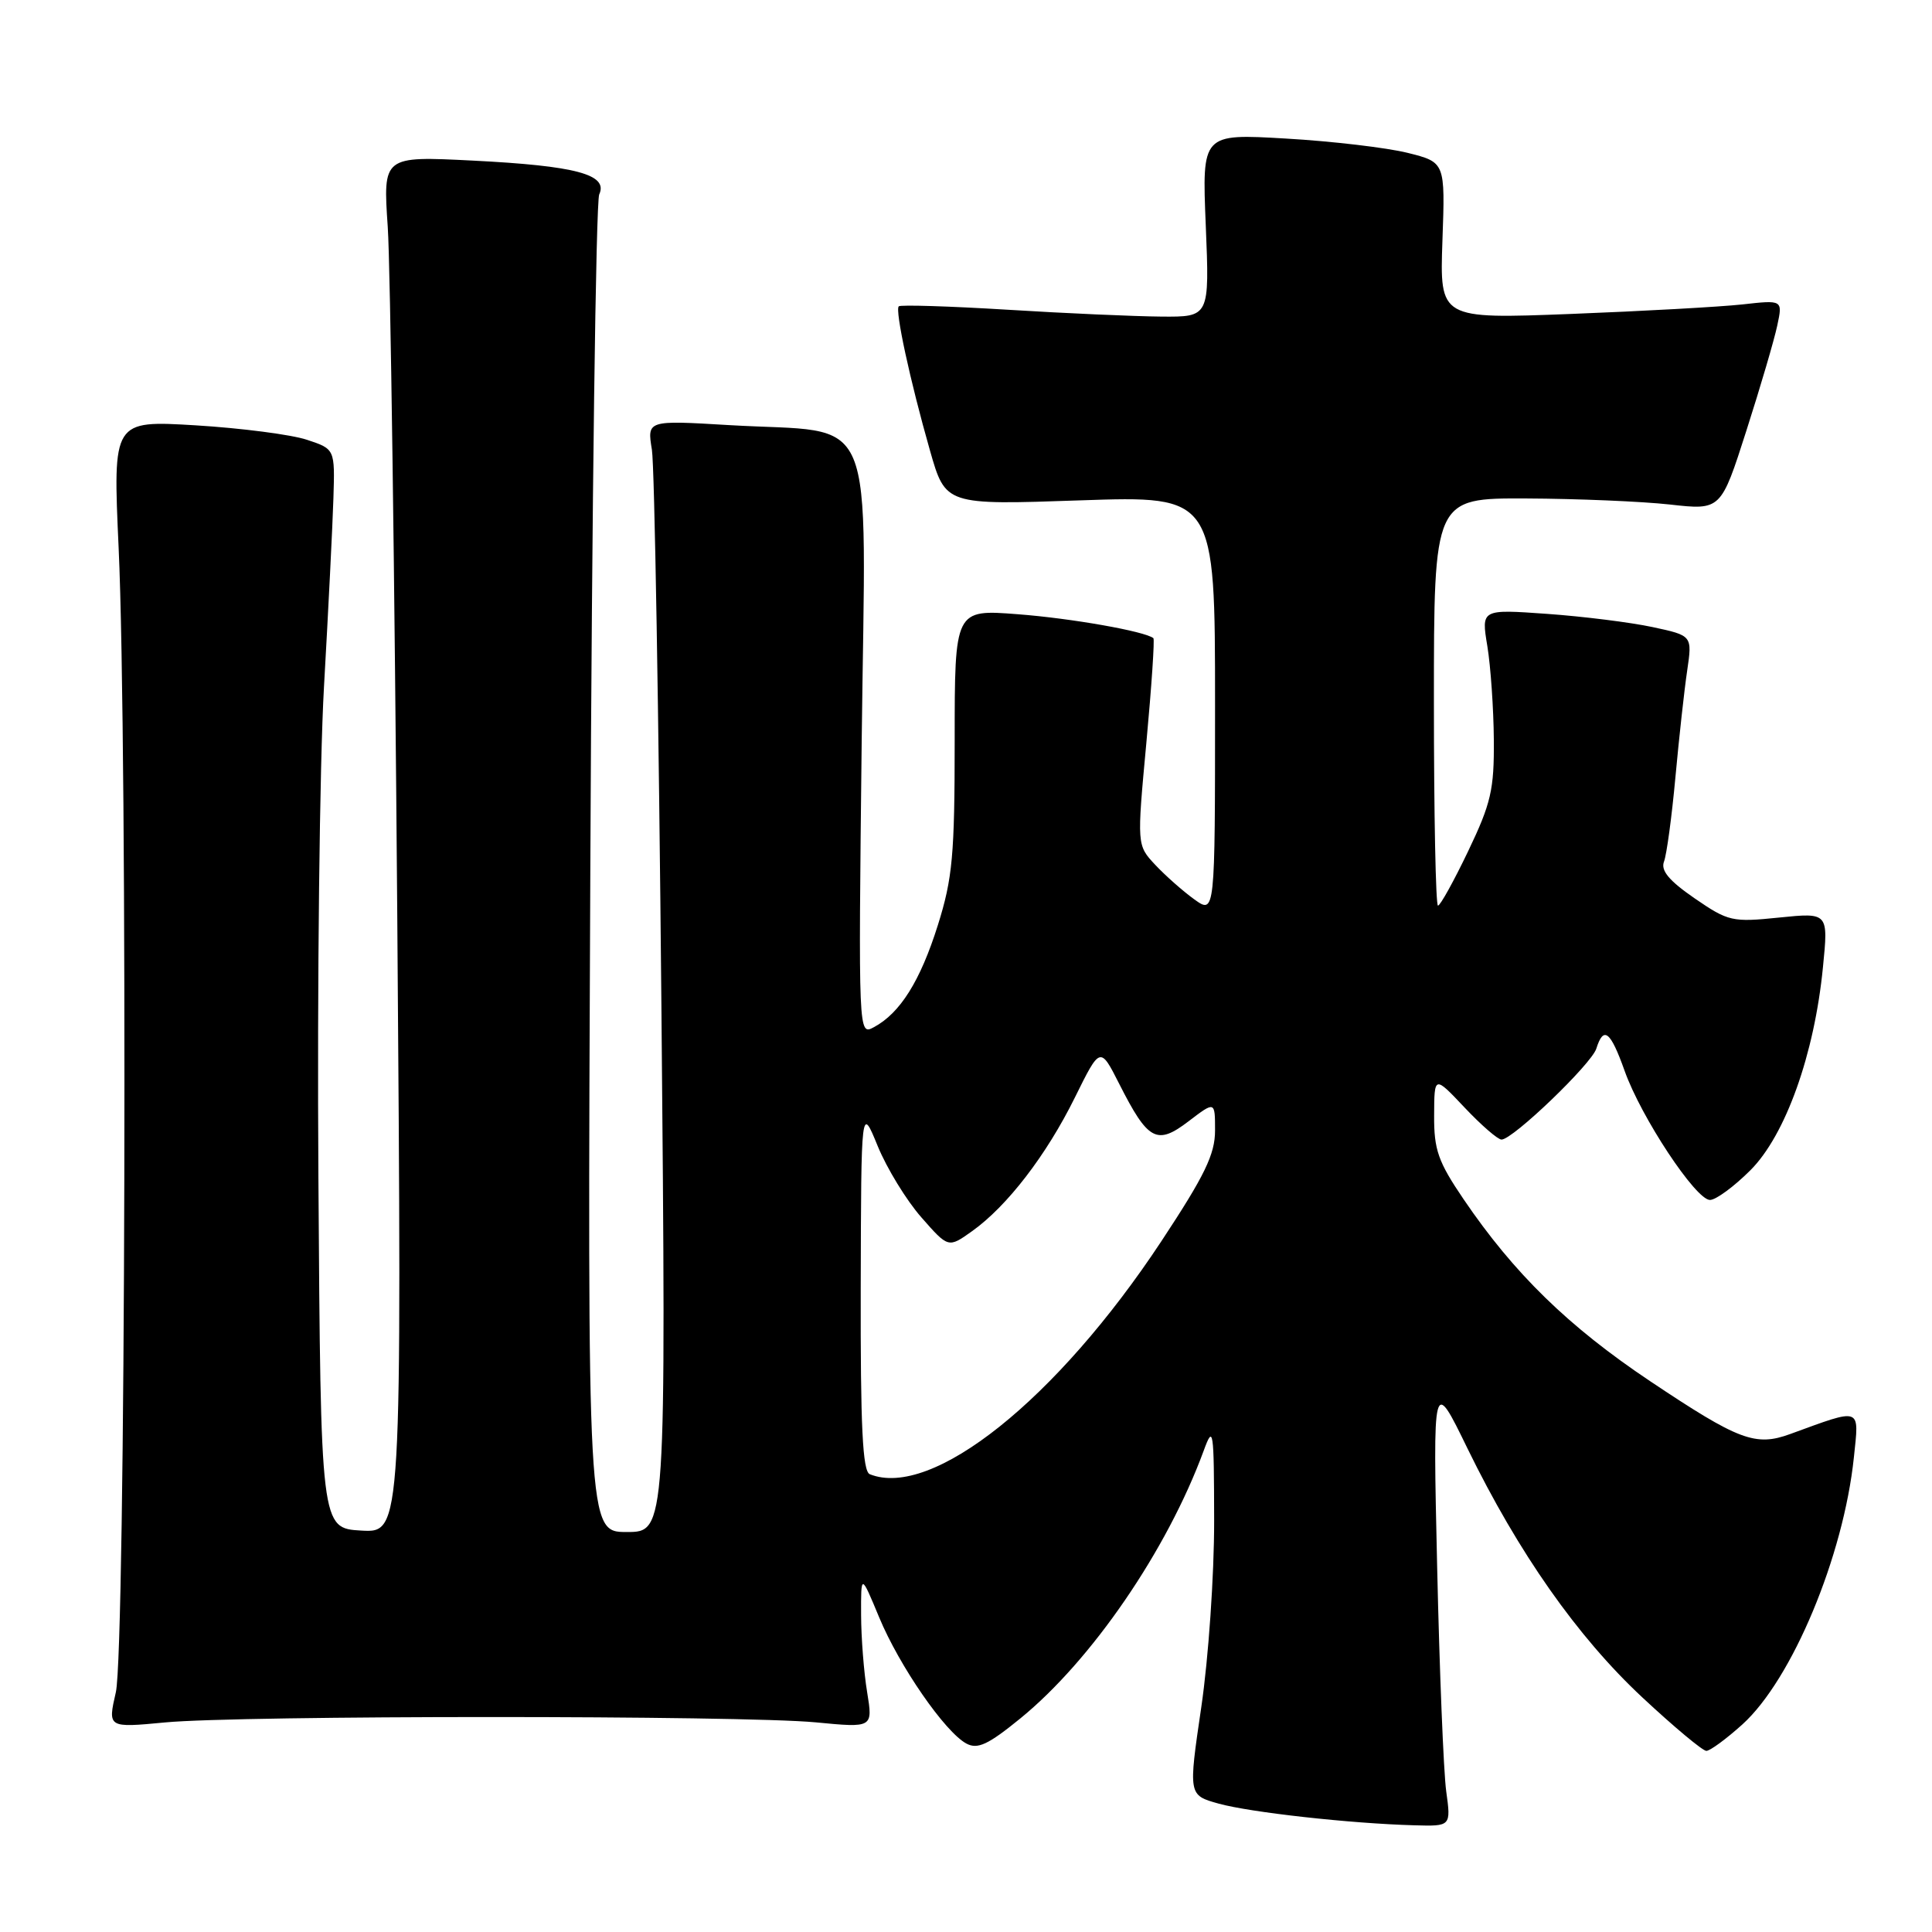 <?xml version="1.0" encoding="UTF-8" standalone="no"?>
<!DOCTYPE svg PUBLIC "-//W3C//DTD SVG 1.1//EN" "http://www.w3.org/Graphics/SVG/1.1/DTD/svg11.dtd" >
<svg xmlns="http://www.w3.org/2000/svg" xmlns:xlink="http://www.w3.org/1999/xlink" version="1.1" viewBox="0 0 256 256">
 <g >
 <path fill="currentColor"
d=" M 191.63 237.35 C 191.28 234.79 190.74 221.40 190.43 207.60 C 189.86 182.50 189.86 182.50 194.45 191.93 C 201.20 205.75 208.99 216.86 217.60 224.90 C 221.78 228.80 225.61 232.00 226.10 232.00 C 226.59 232.00 228.74 230.42 230.87 228.50 C 237.46 222.54 244.28 206.22 245.65 193.10 C 246.35 186.38 246.77 186.53 237.23 190.01 C 232.61 191.70 230.42 190.88 218.66 183.02 C 207.82 175.77 200.61 168.74 193.93 158.90 C 190.56 153.94 190.00 152.35 190.03 147.80 C 190.05 142.50 190.05 142.50 194.06 146.75 C 196.27 149.09 198.47 151.00 198.96 151.00 C 200.45 151.00 210.86 141.01 211.52 138.95 C 212.48 135.90 213.39 136.61 215.27 141.89 C 217.45 148.04 224.70 159.00 226.58 159.00 C 227.36 159.00 229.77 157.23 231.94 155.06 C 236.59 150.41 240.42 139.70 241.55 128.16 C 242.27 120.92 242.27 120.92 235.75 121.58 C 229.53 122.22 229.01 122.10 224.54 119.03 C 221.15 116.69 220.03 115.35 220.49 114.16 C 220.84 113.25 221.52 108.23 222.00 103.00 C 222.48 97.78 223.18 91.41 223.56 88.86 C 224.24 84.22 224.24 84.22 218.97 83.09 C 216.07 82.47 209.78 81.68 204.99 81.34 C 196.27 80.72 196.27 80.72 197.08 85.61 C 197.52 88.30 197.91 93.89 197.94 98.03 C 197.99 104.63 197.57 106.45 194.54 112.78 C 192.64 116.75 190.84 120.00 190.54 120.00 C 190.24 120.00 190.00 107.85 190.00 93.00 C 190.00 66.00 190.00 66.00 202.25 66.05 C 208.99 66.08 217.54 66.44 221.26 66.85 C 228.03 67.61 228.03 67.61 231.41 57.05 C 233.27 51.25 235.11 44.98 235.50 43.12 C 236.22 39.74 236.22 39.74 230.86 40.34 C 227.91 40.66 217.69 41.23 208.13 41.60 C 190.77 42.27 190.77 42.27 191.13 31.88 C 191.50 21.50 191.50 21.50 186.50 20.25 C 183.75 19.57 176.50 18.71 170.39 18.36 C 159.27 17.71 159.27 17.71 159.77 29.86 C 160.27 42.00 160.27 42.00 153.89 41.95 C 150.37 41.92 141.20 41.52 133.50 41.04 C 125.80 40.57 119.32 40.37 119.09 40.59 C 118.57 41.10 120.58 50.42 123.23 59.71 C 125.29 66.92 125.29 66.92 143.14 66.30 C 161.00 65.69 161.00 65.69 161.00 93.41 C 161.00 121.14 161.00 121.14 158.25 119.17 C 156.74 118.08 154.41 116.02 153.07 114.59 C 150.64 111.99 150.64 111.99 151.90 98.41 C 152.59 90.94 153.01 84.70 152.83 84.56 C 151.70 83.65 141.97 81.93 134.87 81.39 C 126.50 80.74 126.50 80.74 126.50 98.12 C 126.50 113.31 126.22 116.39 124.27 122.59 C 121.94 129.99 119.27 134.25 115.79 136.11 C 113.74 137.21 113.74 137.21 114.18 98.10 C 114.70 53.07 116.56 57.51 96.62 56.33 C 85.74 55.68 85.74 55.68 86.38 59.59 C 86.73 61.74 87.29 94.89 87.64 133.25 C 88.27 203.00 88.27 203.00 83.05 203.00 C 77.83 203.00 77.83 203.00 78.22 115.25 C 78.43 66.99 78.96 26.72 79.40 25.76 C 80.62 23.12 76.32 21.97 62.65 21.28 C 50.74 20.68 50.74 20.68 51.38 30.09 C 51.73 35.27 52.29 76.31 52.64 121.31 C 53.26 203.11 53.26 203.11 47.88 202.81 C 42.50 202.50 42.50 202.50 42.19 156.00 C 42.02 130.43 42.35 101.17 42.93 91.00 C 43.51 80.83 44.07 69.58 44.18 66.00 C 44.38 59.50 44.38 59.50 40.66 58.27 C 38.61 57.59 31.99 56.73 25.94 56.36 C 14.95 55.70 14.95 55.70 15.72 72.60 C 16.93 98.89 16.64 218.63 15.35 224.23 C 14.27 228.95 14.27 228.95 21.88 228.23 C 31.76 227.28 98.22 227.28 108.09 228.22 C 115.67 228.95 115.67 228.95 114.90 224.22 C 114.47 221.63 114.11 217.03 114.10 214.00 C 114.08 208.50 114.08 208.50 116.49 214.30 C 119.18 220.78 125.22 229.51 128.05 231.03 C 129.54 231.83 130.93 231.18 135.20 227.70 C 144.65 220.00 154.65 205.40 159.49 192.24 C 160.77 188.73 160.86 189.32 160.88 201.50 C 160.89 208.72 160.13 219.70 159.18 226.18 C 157.46 237.87 157.46 237.87 161.48 238.99 C 165.67 240.15 178.96 241.63 187.39 241.86 C 192.27 242.00 192.27 242.00 191.63 237.35 Z  M 115.25 195.34 C 114.30 194.95 114.01 189.10 114.05 170.67 C 114.11 146.50 114.11 146.50 116.30 151.86 C 117.51 154.81 120.11 159.06 122.08 161.30 C 125.66 165.38 125.66 165.38 128.80 163.14 C 133.45 159.83 138.65 153.07 142.43 145.42 C 145.78 138.64 145.78 138.64 148.31 143.63 C 152.13 151.17 153.28 151.79 157.50 148.57 C 161.00 145.90 161.00 145.90 161.00 149.79 C 161.00 152.95 159.64 155.75 153.88 164.48 C 140.02 185.46 123.49 198.66 115.25 195.34 Z "/>
</g>
</svg>
